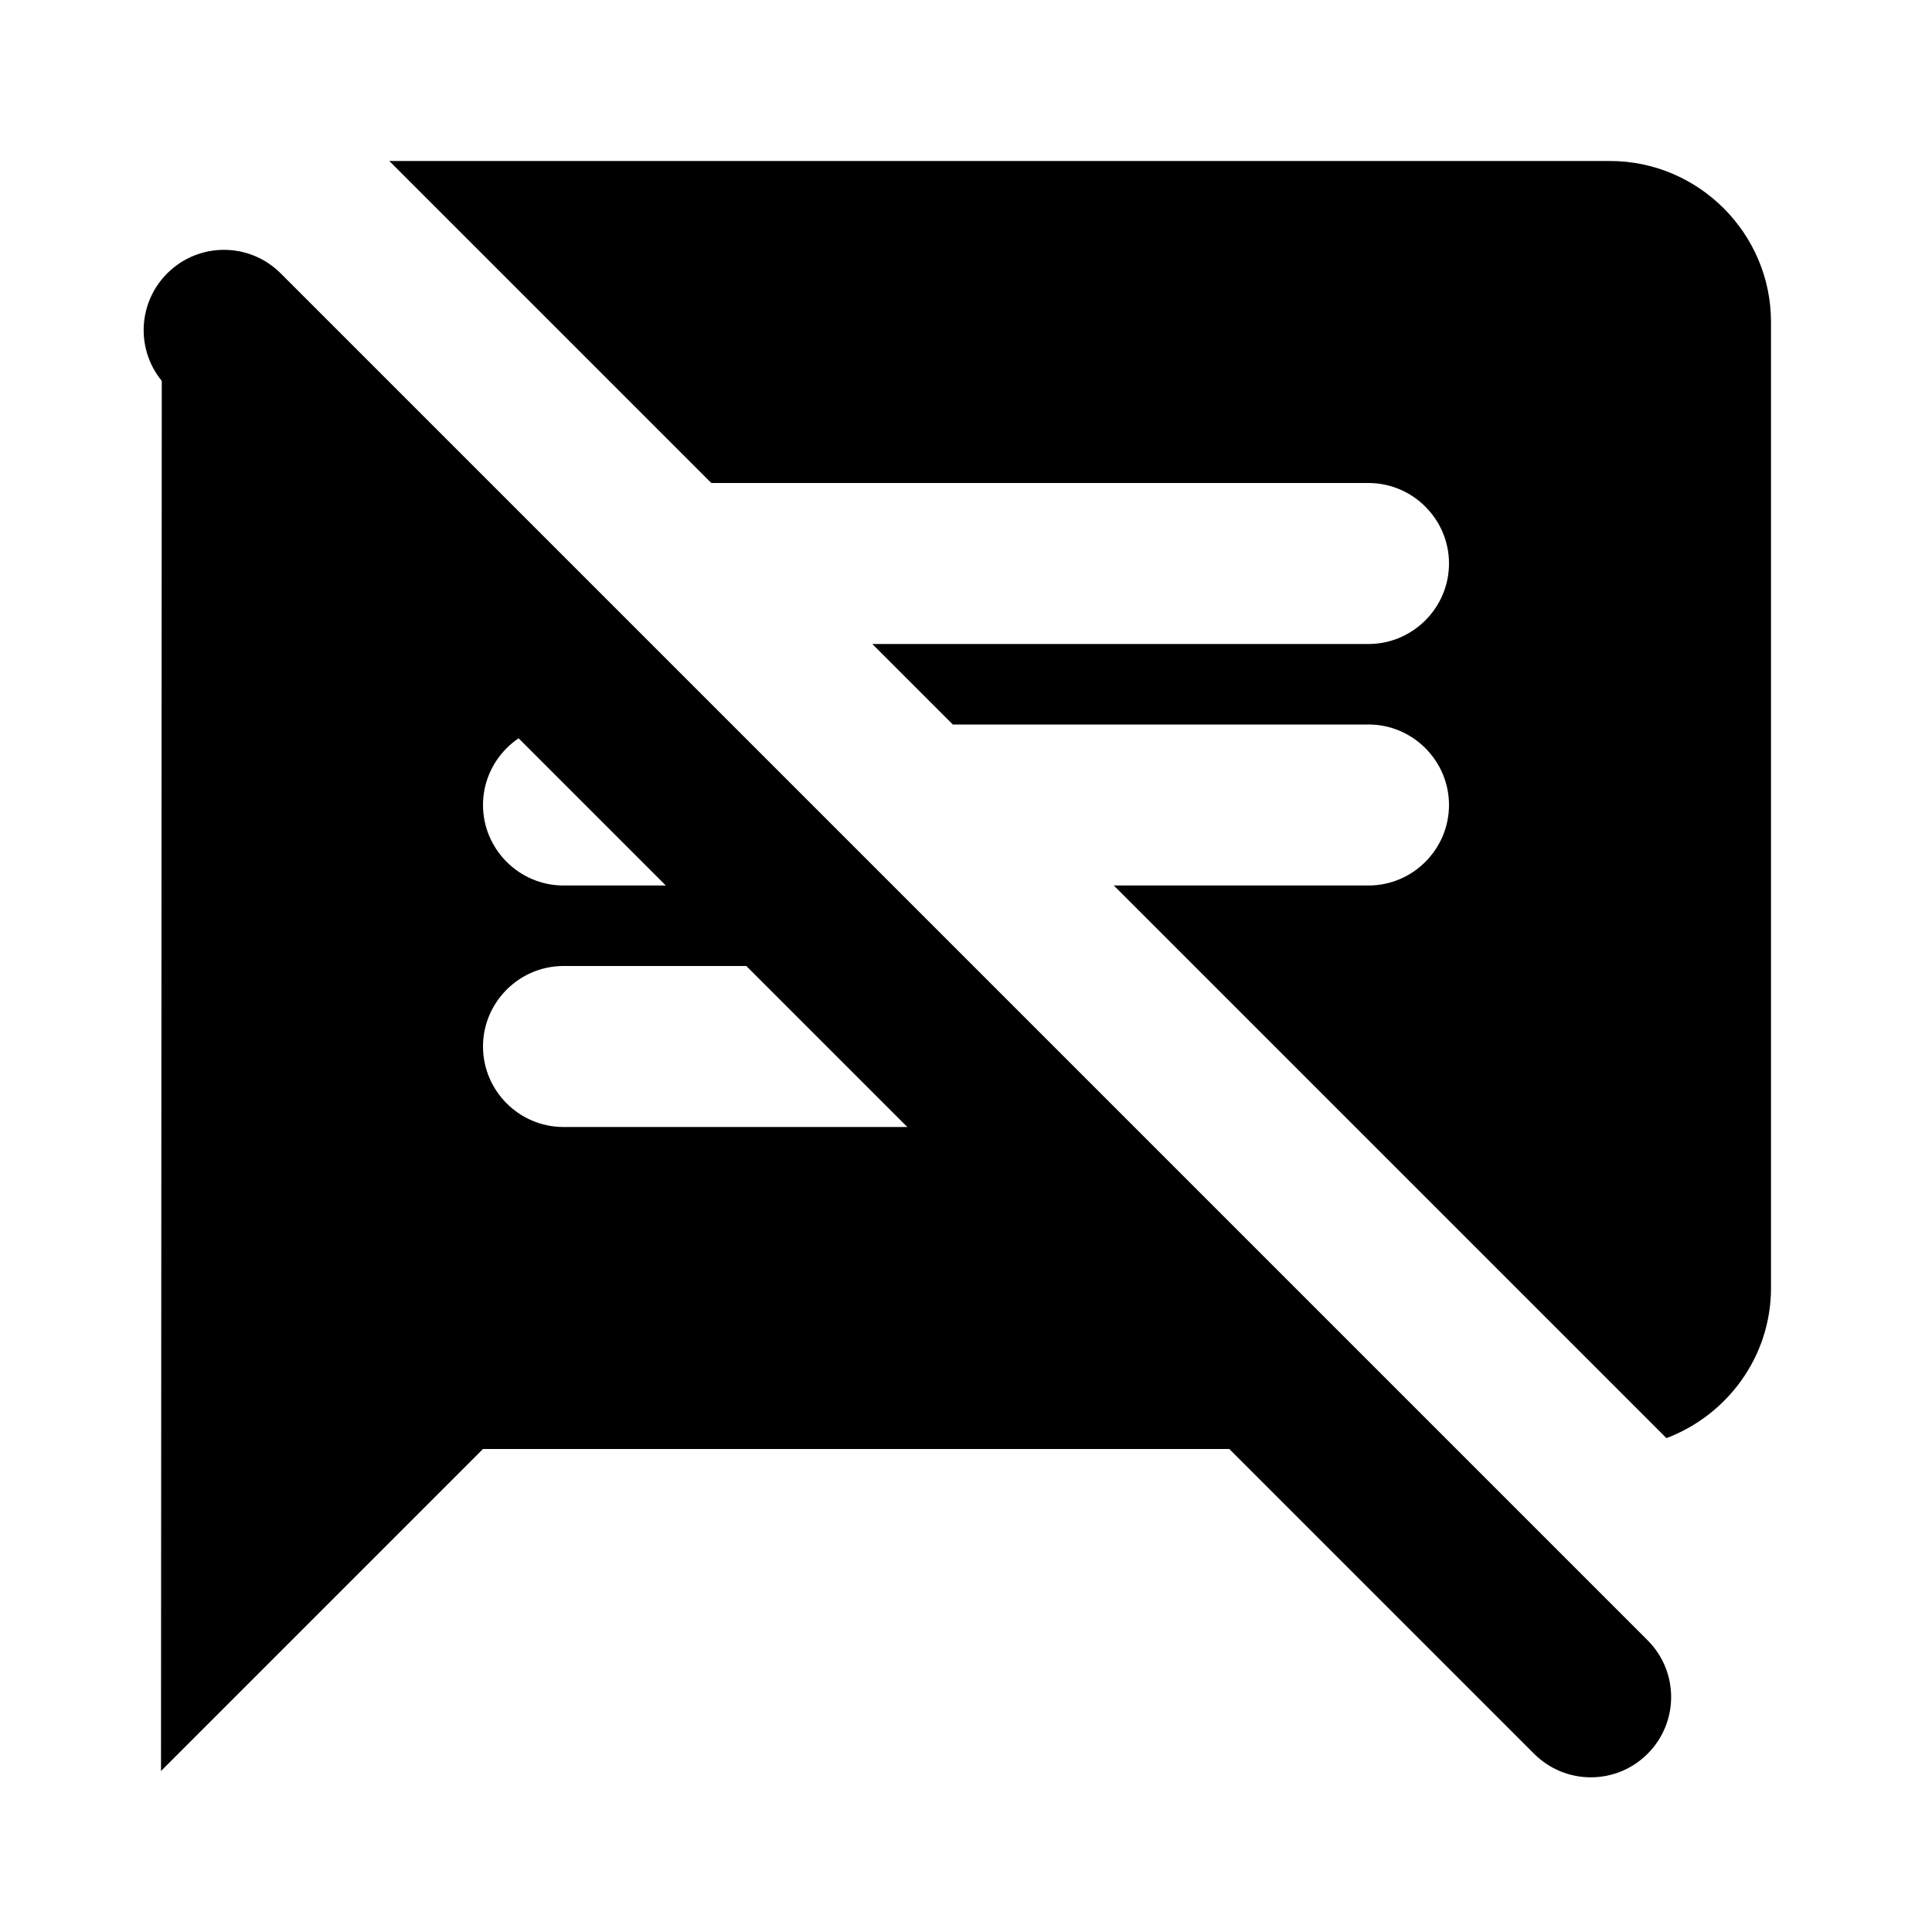 <?xml version="1.0" encoding="UTF-8" standalone="no"?>
<svg
   xmlns:dc="http://purl.org/dc/elements/1.1/"
   xmlns:cc="http://creativecommons.org/ns#"
   xmlns:rdf="http://www.w3.org/1999/02/22-rdf-syntax-ns#"
   xmlns:svg="http://www.w3.org/2000/svg"
   xmlns="http://www.w3.org/2000/svg"
   xmlns:sodipodi="http://sodipodi.sourceforge.net/DTD/sodipodi-0.dtd"
   xmlns:inkscape="http://www.inkscape.org/namespaces/inkscape"
   height="24"
   viewBox="0 0 24 24"
   width="24"
   version="1.1"
   id="svg4"
   sodipodi:docname="chat-none.svg"
   inkscape:version="1.0.2 (e86c870879, 2021-01-15)">
  <defs
     id="defs8" />
  <sodipodi:namedview
     pagecolor="#ffffff"
     bordercolor="#666666"
     borderopacity="1"
     objecttolerance="10"
     gridtolerance="10"
     guidetolerance="10"
     inkscape:pageopacity="0"
     inkscape:pageshadow="2"
     inkscape:window-width="1908"
     inkscape:window-height="1031"
     id="namedview6"
     showgrid="false"
     inkscape:zoom="21"
     inkscape:cx="12.177487"
     inkscape:cy="9.8291436"
     inkscape:window-x="1924"
     inkscape:window-y="33"
     inkscape:window-maximized="0"
     inkscape:current-layer="svg4" />
  <path
     id="path2"
     d="M 4.836 2 L 8.836 6 L 17 6 C 17.55 6 18 6.45 18 7 C 18 7.55 17.55 8 17 8 L 10.836 8 L 11.836 9 L 17 9 C 17.55 9 18 9.45 18 10 C 18 10.55 17.55 11 17 11 L 13.836 11 L 20.701 17.865 C 21.457 17.579 22 16.853 22 16 L 22 4 C 22 2.9 21.1 2 20 2 L 4.836 2 z M 2.018 3.92 C 2.016 3.947 2.01 3.973 2.01 4 L 2 22 L 6 18 L 18.018 18 L 13.713 13.697 C 13.531 13.883 13.279 14 13 14 L 7 14 C 6.45 14 6 13.55 6 13 C 6 12.45 6.45 12 7 12 L 12.018 12 L 11.016 11 L 7 11 C 6.45 11 6 10.55 6 10 C 6 9.45 6.45 9 7 9 L 9.016 9 L 8.016 8 L 7 8 C 6.45 8 6 7.55 6 7 C 6 6.721 6.117 6.469 6.303 6.287 L 3.936 3.92 L 2.018 3.92 z " />
  <g
     id="g4"
     transform="translate(-0.023,-0.114)">
    <path
       d="M 20.49,20.49 3.51,3.51 C 3.12,3.12 2.49,3.12 2.1,3.51 1.71,3.9 1.71,4.53 2.1,4.92 L 19.08,21.9 c 0.39,0.39 1.02,0.39 1.41,0 0.39,-0.39 0.39,-1.02 0,-1.41 z"
       id="path2-3"
       sodipodi:nodetypes="sssccss" />
  </g>
</svg>
